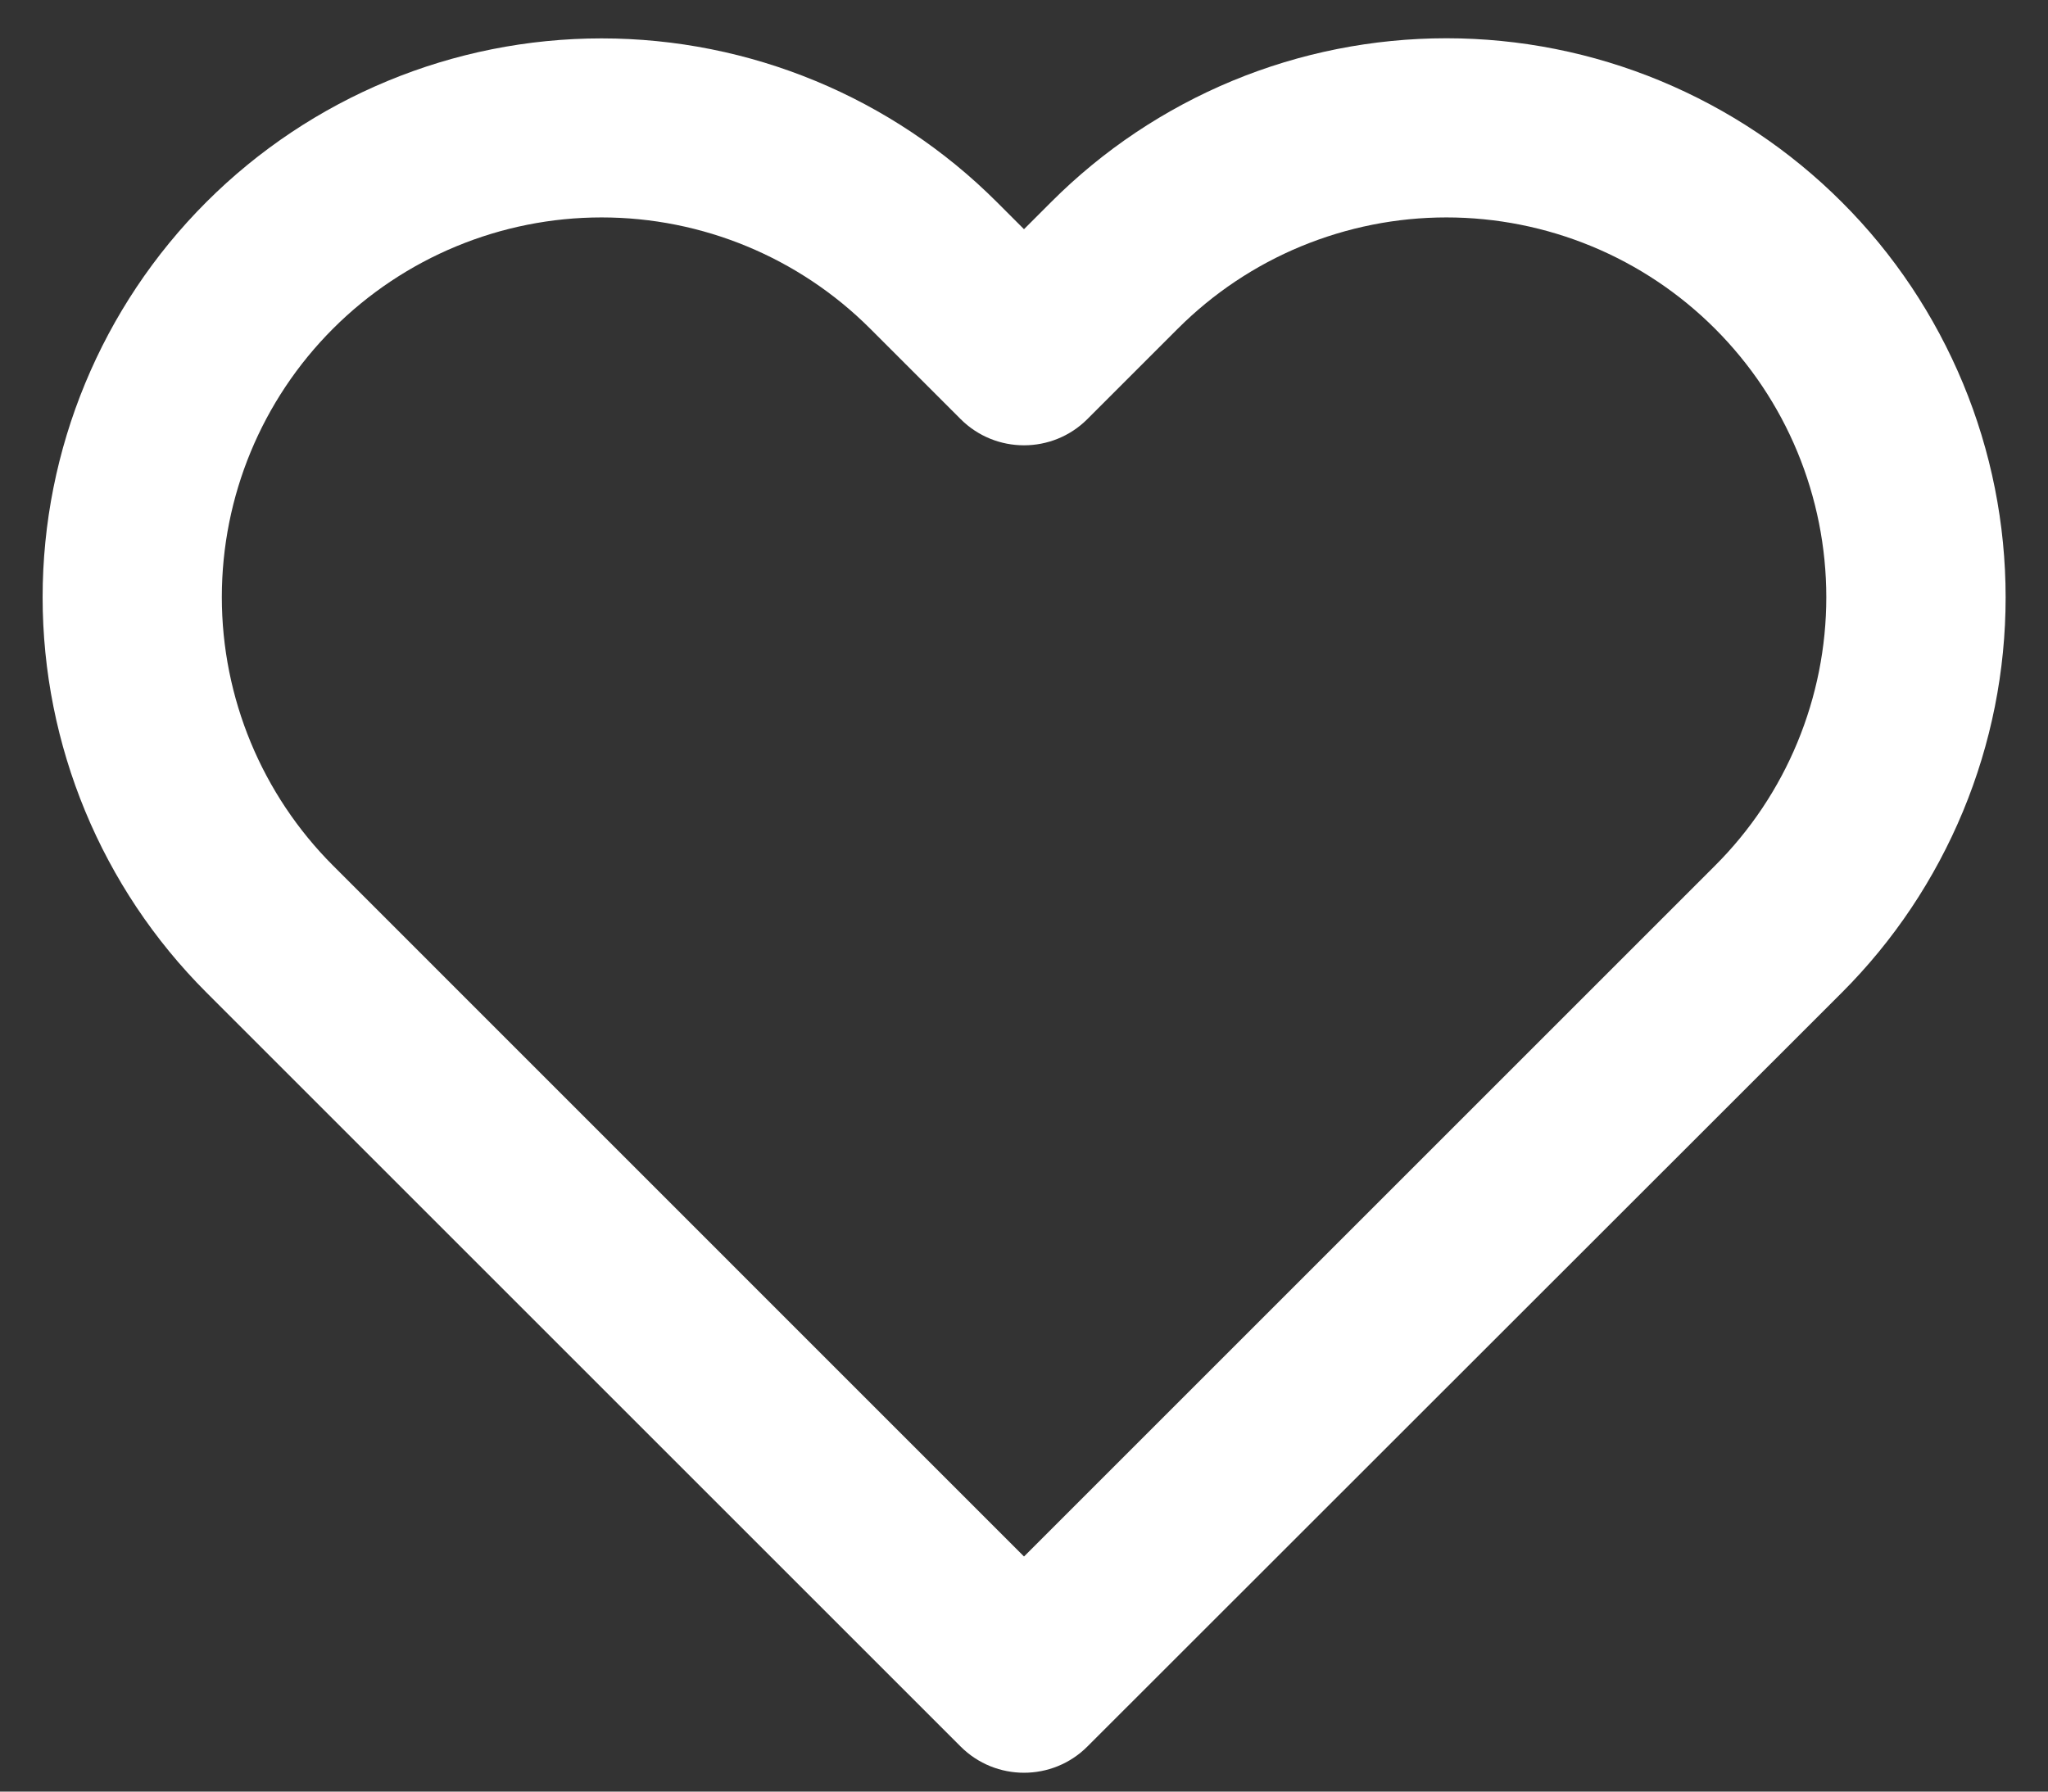<?xml version="1.0" encoding="UTF-8" standalone="no"?>
<svg
   width="16"
   height="14"
   viewBox="0 0 16 14"
   fill="none"
   version="1.1"
   id="svg1"
   xmlns="http://www.w3.org/2000/svg"
   xmlns:svg="http://www.w3.org/2000/svg">
  <rect x="0" y="0" width="16" height="14" fill="#333333" stroke="none"/>
  <defs
     id="defs1" />
  <path
     fill-rule="evenodd"
     clip-rule="evenodd"
     d="M 9.629,0.631 C 10.158,0.412 10.726,0.299 11.3,0.299 c 0.574,0 1.142,0.113 1.672,0.333 0.53,0.22 1.011,0.541 1.417,0.947 0.406,0.405 0.727,0.887 0.947,1.417 0.22,0.53 0.333,1.098 0.333,1.672 0,0.574 -0.113,1.142 -0.333,1.672 -0.22,0.53 -0.541,1.011 -0.947,1.417 -1e-4,4e-5 0,-4e-5 0,0 L 8.495,13.648 c -0.273,0.273 -0.717,0.273 -0.99,0 L 1.612,7.755 C 0.793,6.936 0.333,5.825 0.333,4.667 c 0,-1.158 0.46,-2.269 1.279,-3.088 0.819,-0.819 1.93,-1.279 3.088,-1.279 1.158,0 2.269,0.46 3.088,1.279 l 0.212,0.212 0.212,-0.212 c -4e-5,4e-5 4e-5,-3e-5 0,0 C 8.617,1.173 9.099,0.851 9.629,0.631 Z M 13.398,2.568 C 13.123,2.293 12.796,2.074 12.436,1.925 12.076,1.776 11.69,1.699 11.3,1.699 c -0.39,0 -0.775,0.077 -1.136,0.226 C 9.804,2.074 9.477,2.293 9.202,2.568 L 8.495,3.275 c -0.273,0.273 -0.717,0.273 -0.99,0 L 6.798,2.568 C 6.242,2.012 5.487,1.699 4.7,1.699 c -0.787,0 -1.542,0.313 -2.098,0.869 -0.557,0.557 -0.869,1.311 -0.869,2.098 0,0.787 0.313,1.542 0.869,2.098 L 8,12.163 13.398,6.765 C 13.674,6.49 13.893,6.162 14.042,5.802 14.191,5.442 14.268,5.056 14.268,4.667 14.268,4.277 14.191,3.891 14.042,3.531 13.893,3.171 13.674,2.844 13.398,2.568 Z"
     fill="#0F0F11"
     id="path1"
     style="fill:#ffffff;fill-opacity:1" />
</svg>
